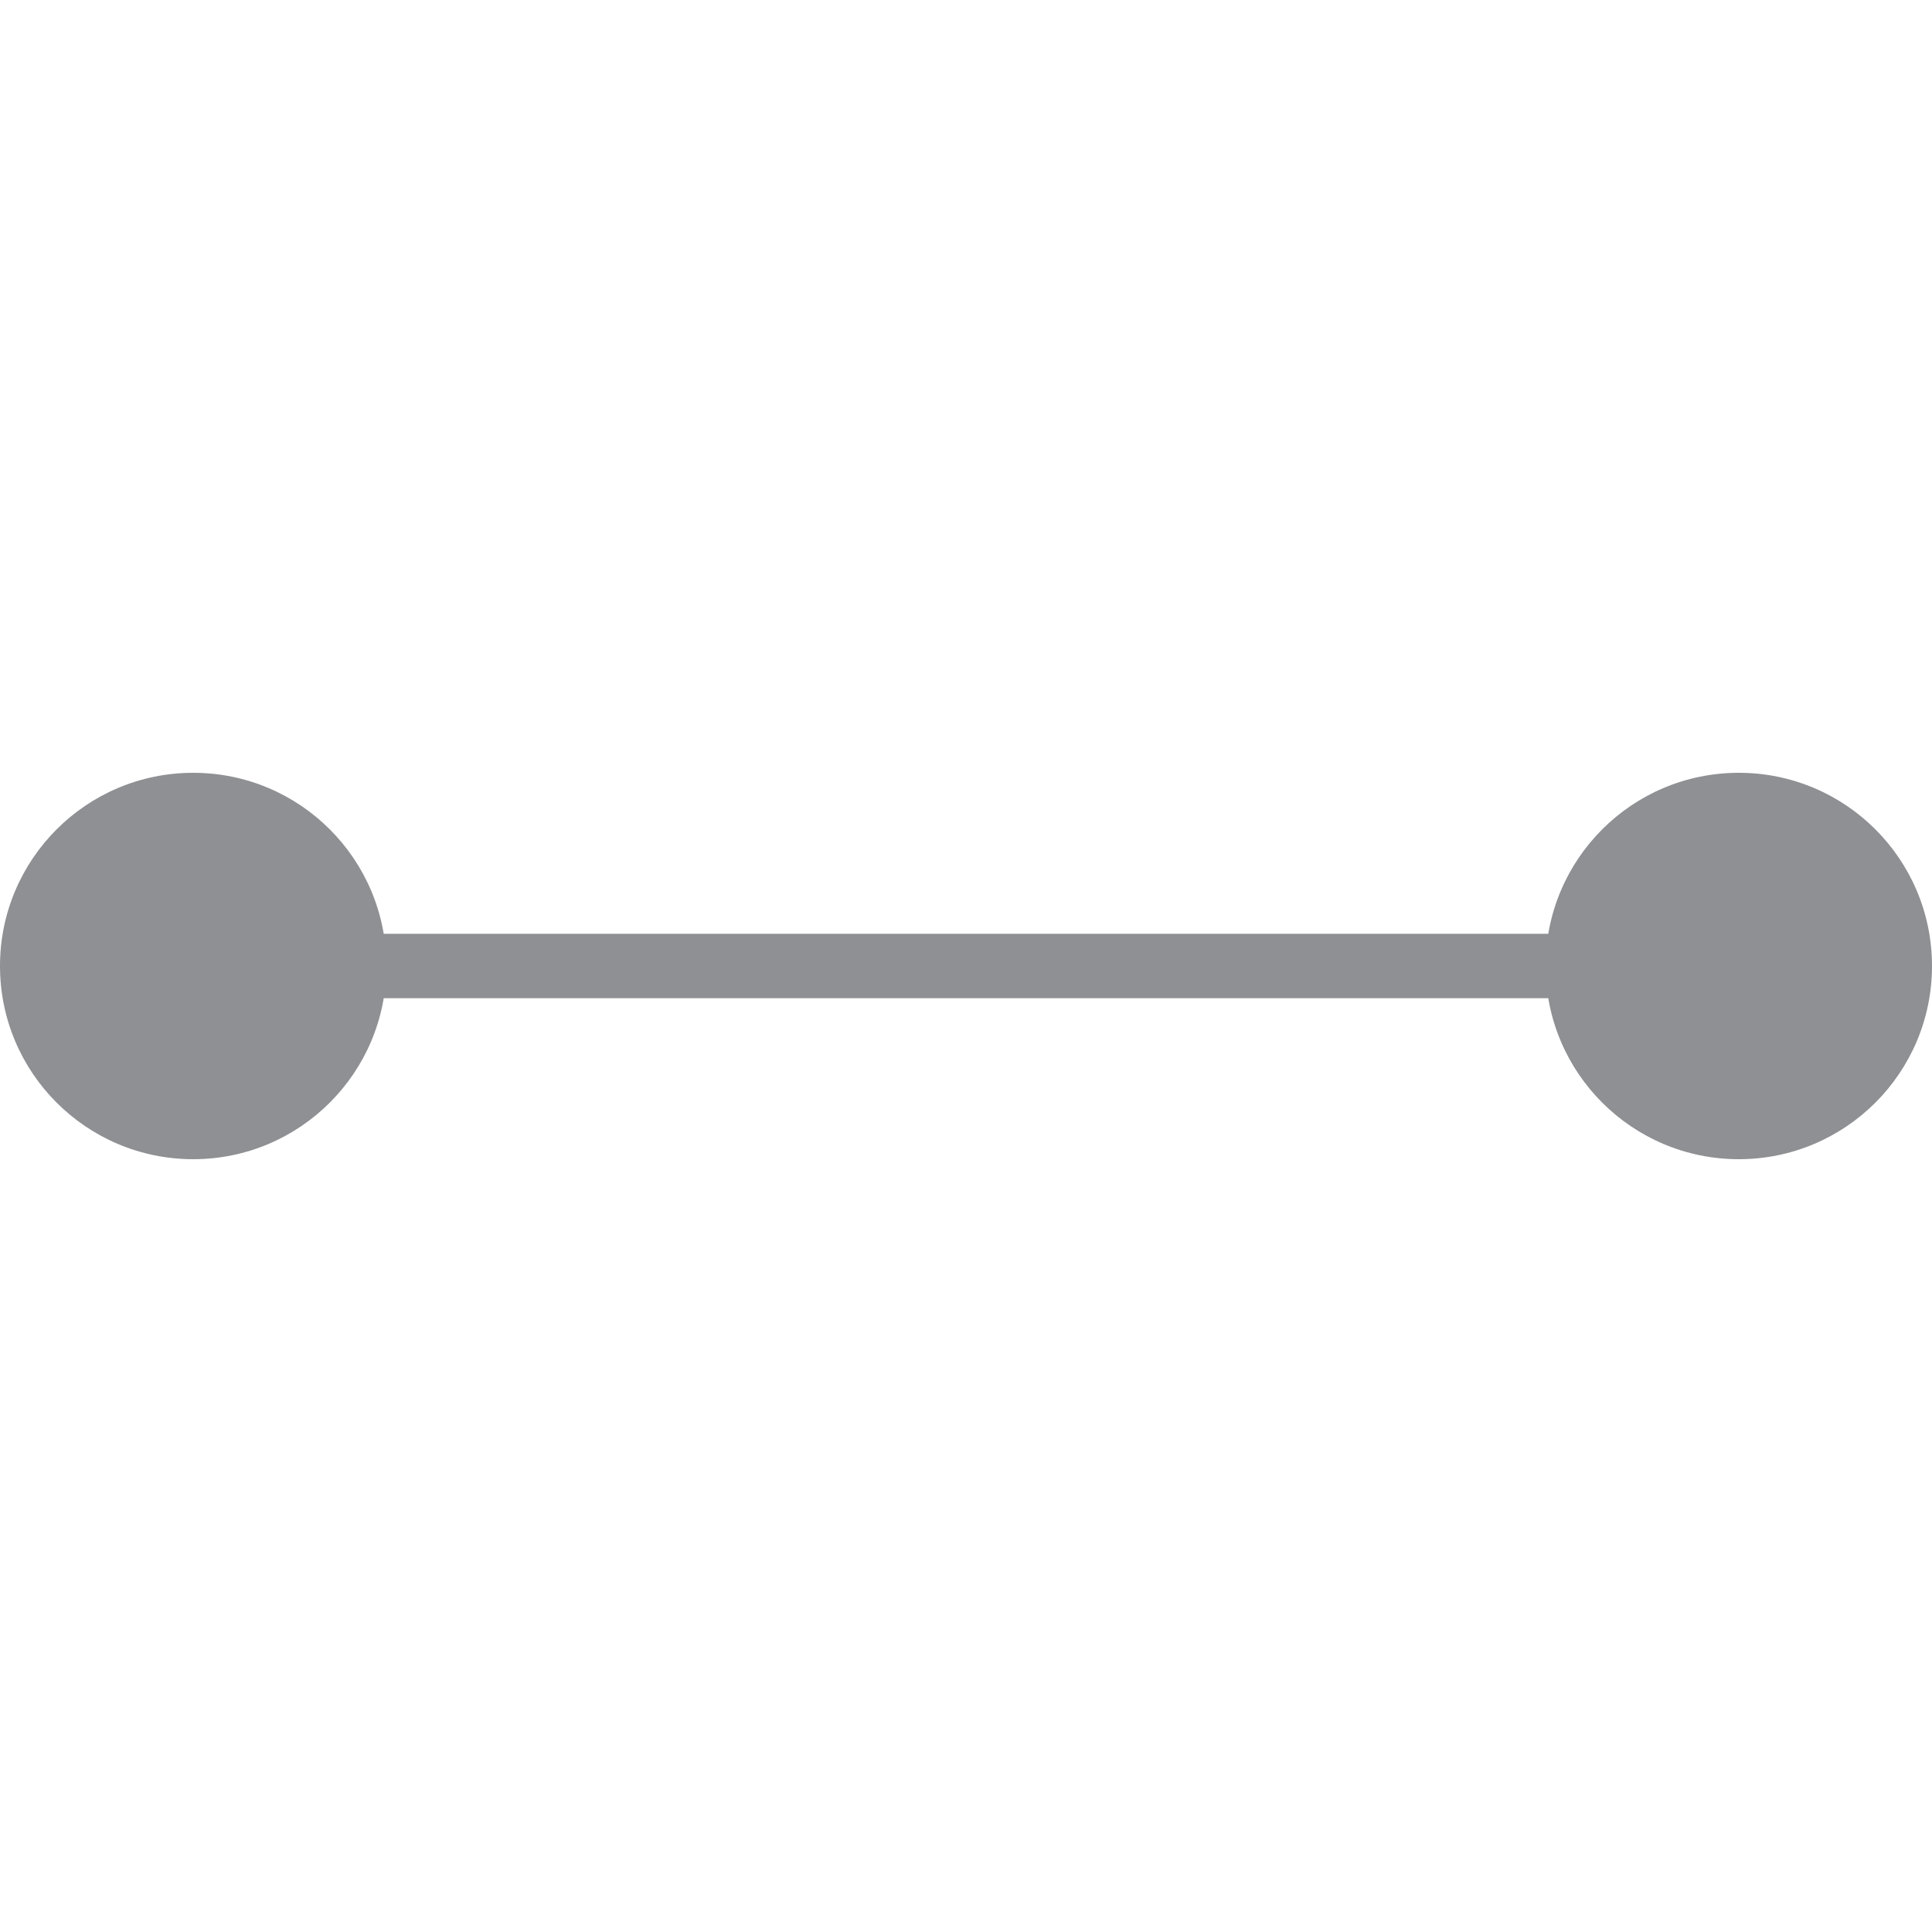 <svg xmlns="http://www.w3.org/2000/svg" fill="#8e9093" viewBox="0 0 30 30">
    <g><rect x="3" y="14.5" width="24" height="1"></rect><circle cx="3" cy="15" r="3"></circle><circle cx="27" cy="15" r="3"></circle></g>
</svg>

